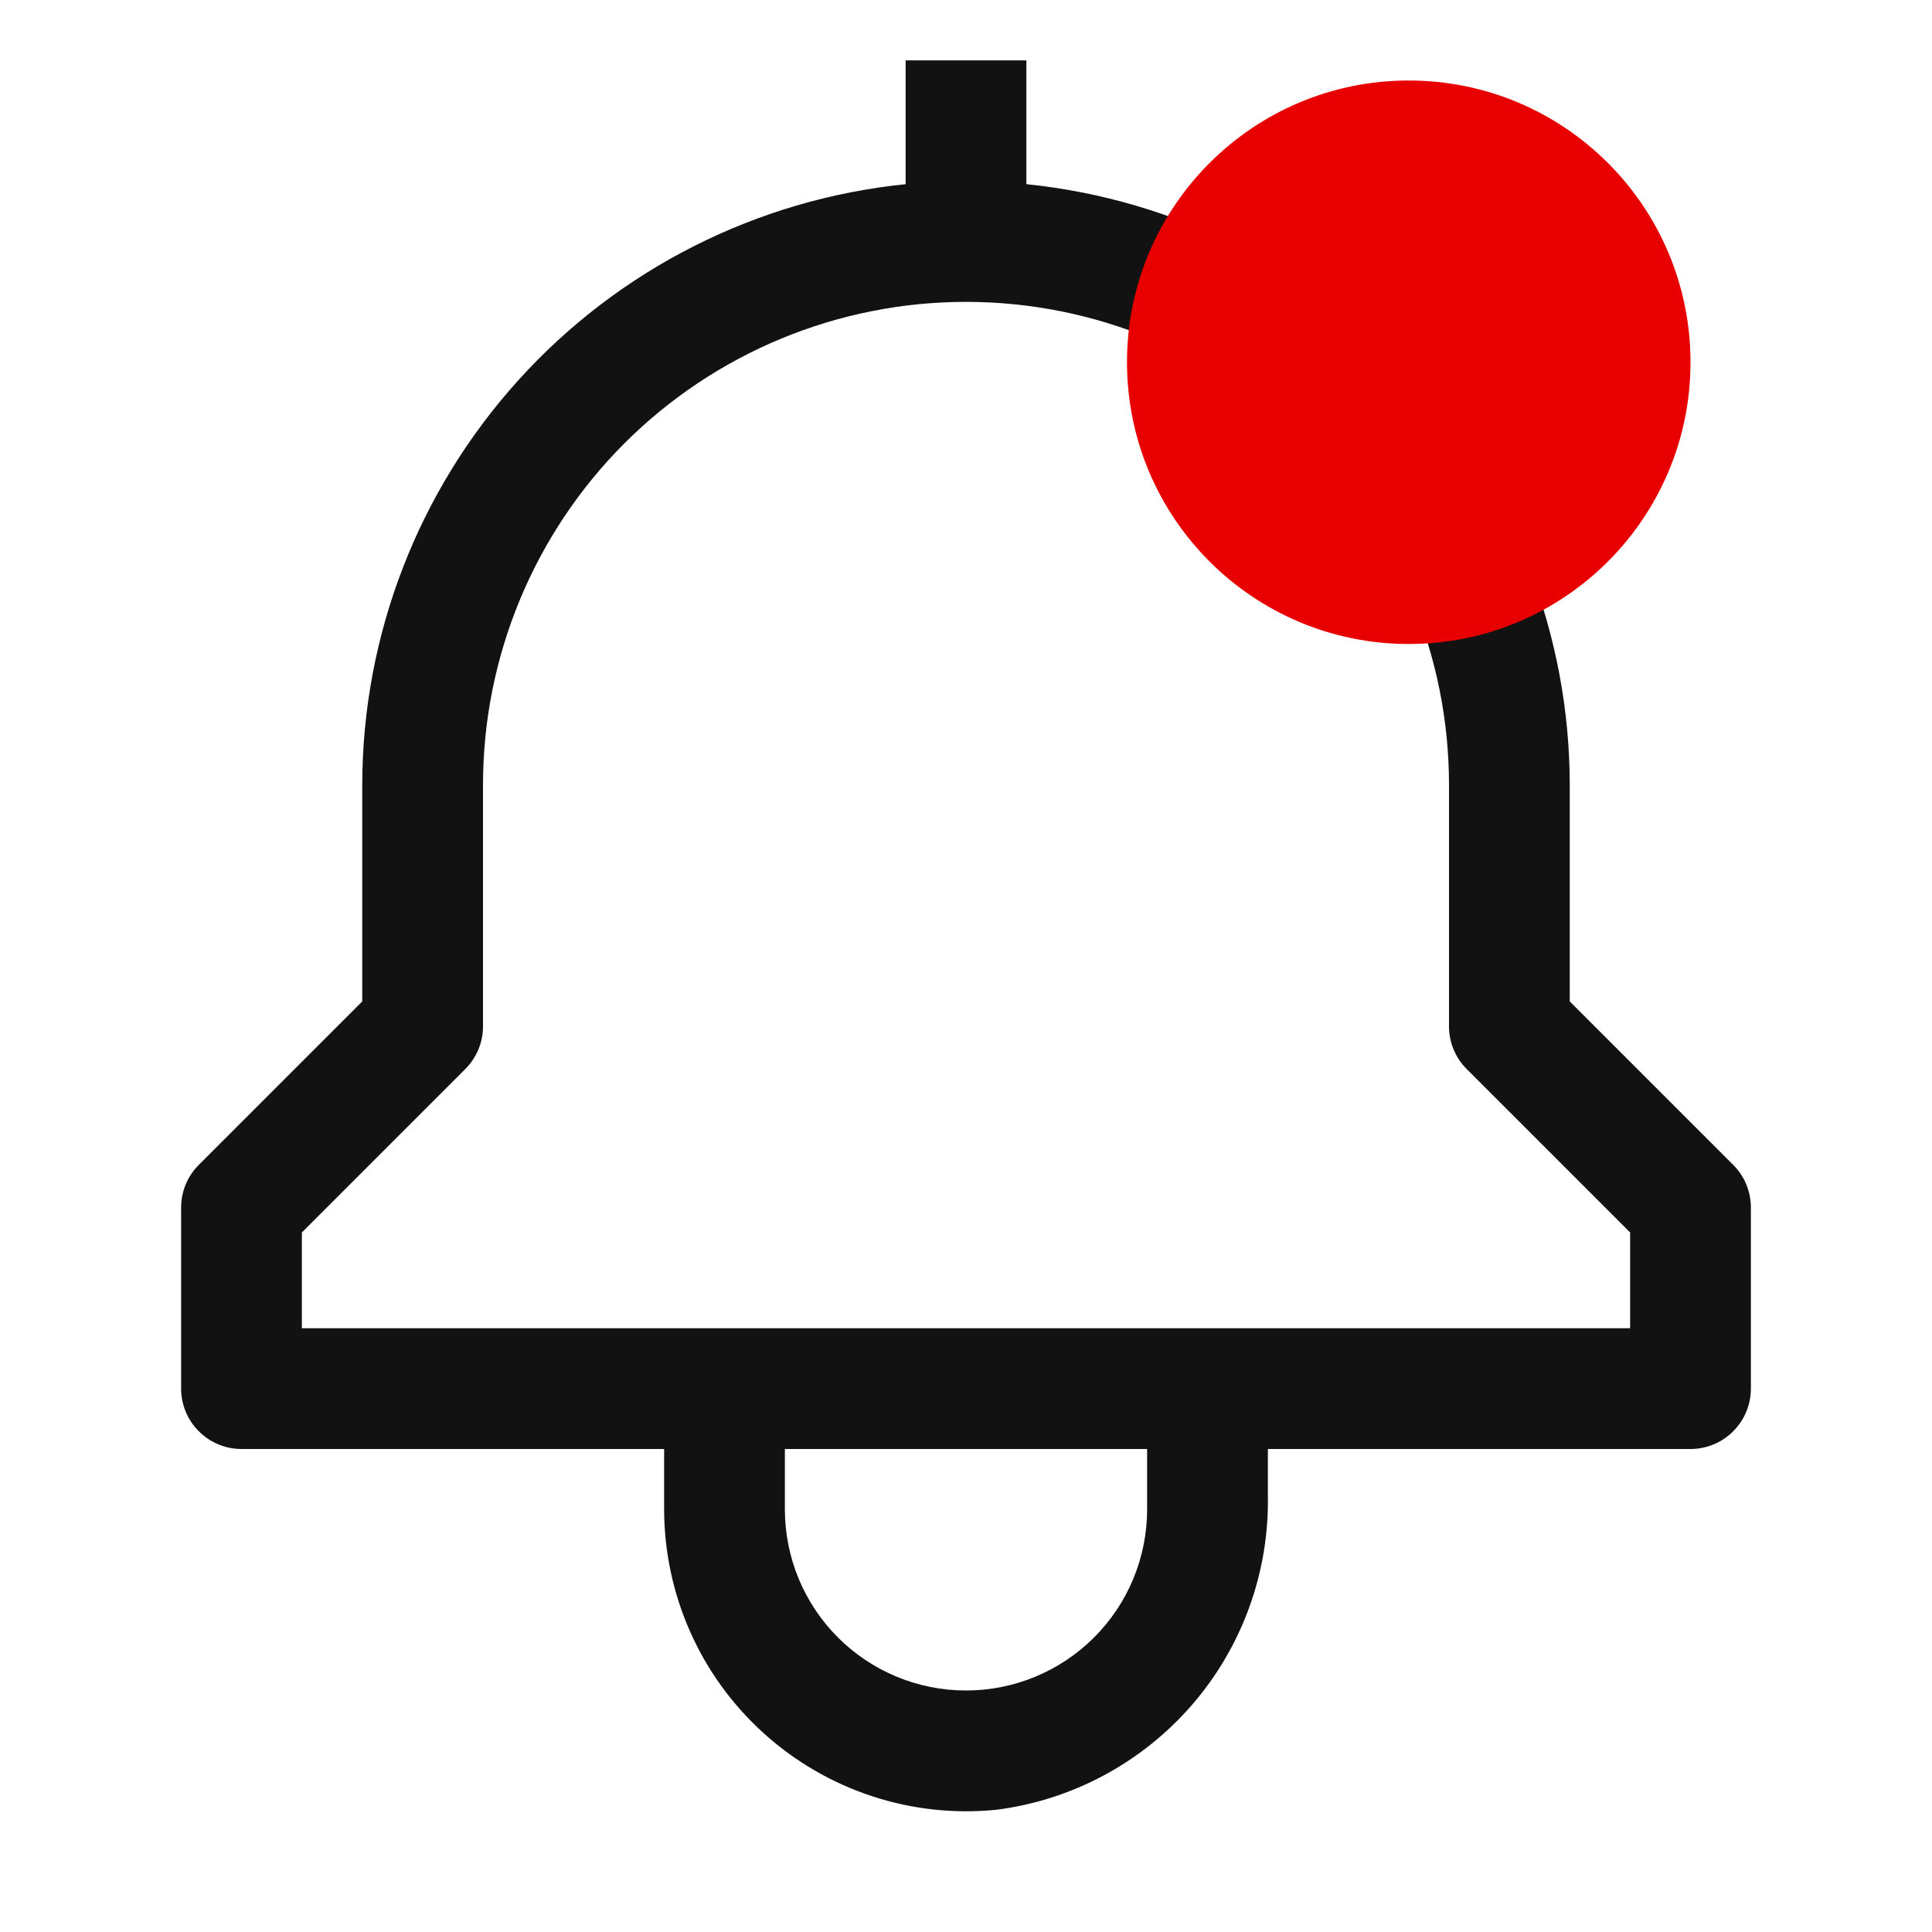 <svg width="24" height="24" viewBox="0 0 24 24" fill="none" xmlns="http://www.w3.org/2000/svg">
<path d="M2.47 14.47L4.5 12.44V9.75C4.502 7.891 5.194 6.1 6.441 4.721C7.687 3.343 9.401 2.476 11.25 2.288V0.75H12.75V2.288C14.599 2.476 16.313 3.343 17.559 4.721C18.806 6.1 19.498 7.891 19.5 9.75V12.44L21.53 14.47C21.671 14.61 21.75 14.801 21.75 15V17.25C21.75 17.449 21.671 17.64 21.53 17.78C21.39 17.921 21.199 18 21 18H15.75V18.583C15.766 19.534 15.431 20.458 14.808 21.178C14.185 21.897 13.319 22.362 12.375 22.482C11.854 22.534 11.327 22.476 10.83 22.312C10.332 22.148 9.874 21.881 9.486 21.53C9.097 21.178 8.786 20.75 8.574 20.271C8.361 19.792 8.251 19.274 8.25 18.75V18H3C2.801 18 2.61 17.921 2.47 17.78C2.329 17.64 2.25 17.449 2.25 17.25V15C2.25 14.801 2.329 14.61 2.47 14.47ZM9.75 18.75C9.75 19.347 9.987 19.919 10.409 20.341C10.831 20.763 11.403 21 12 21C12.597 21 13.169 20.763 13.591 20.341C14.013 19.919 14.25 19.347 14.25 18.75V18H9.75V18.75ZM3.75 16.5H20.25V15.31L18.22 13.28C18.079 13.14 18 12.949 18 12.75V9.75C18 8.159 17.368 6.633 16.243 5.507C15.117 4.382 13.591 3.75 12 3.75C10.409 3.75 8.883 4.382 7.757 5.507C6.632 6.633 6 8.159 6 9.75V12.75C6 12.949 5.921 13.14 5.78 13.28L3.75 15.31V16.5Z" fill="#121212"/>
<circle cx="17.5" cy="4.5" r="3.5" fill="#E80000"/>
</svg>
